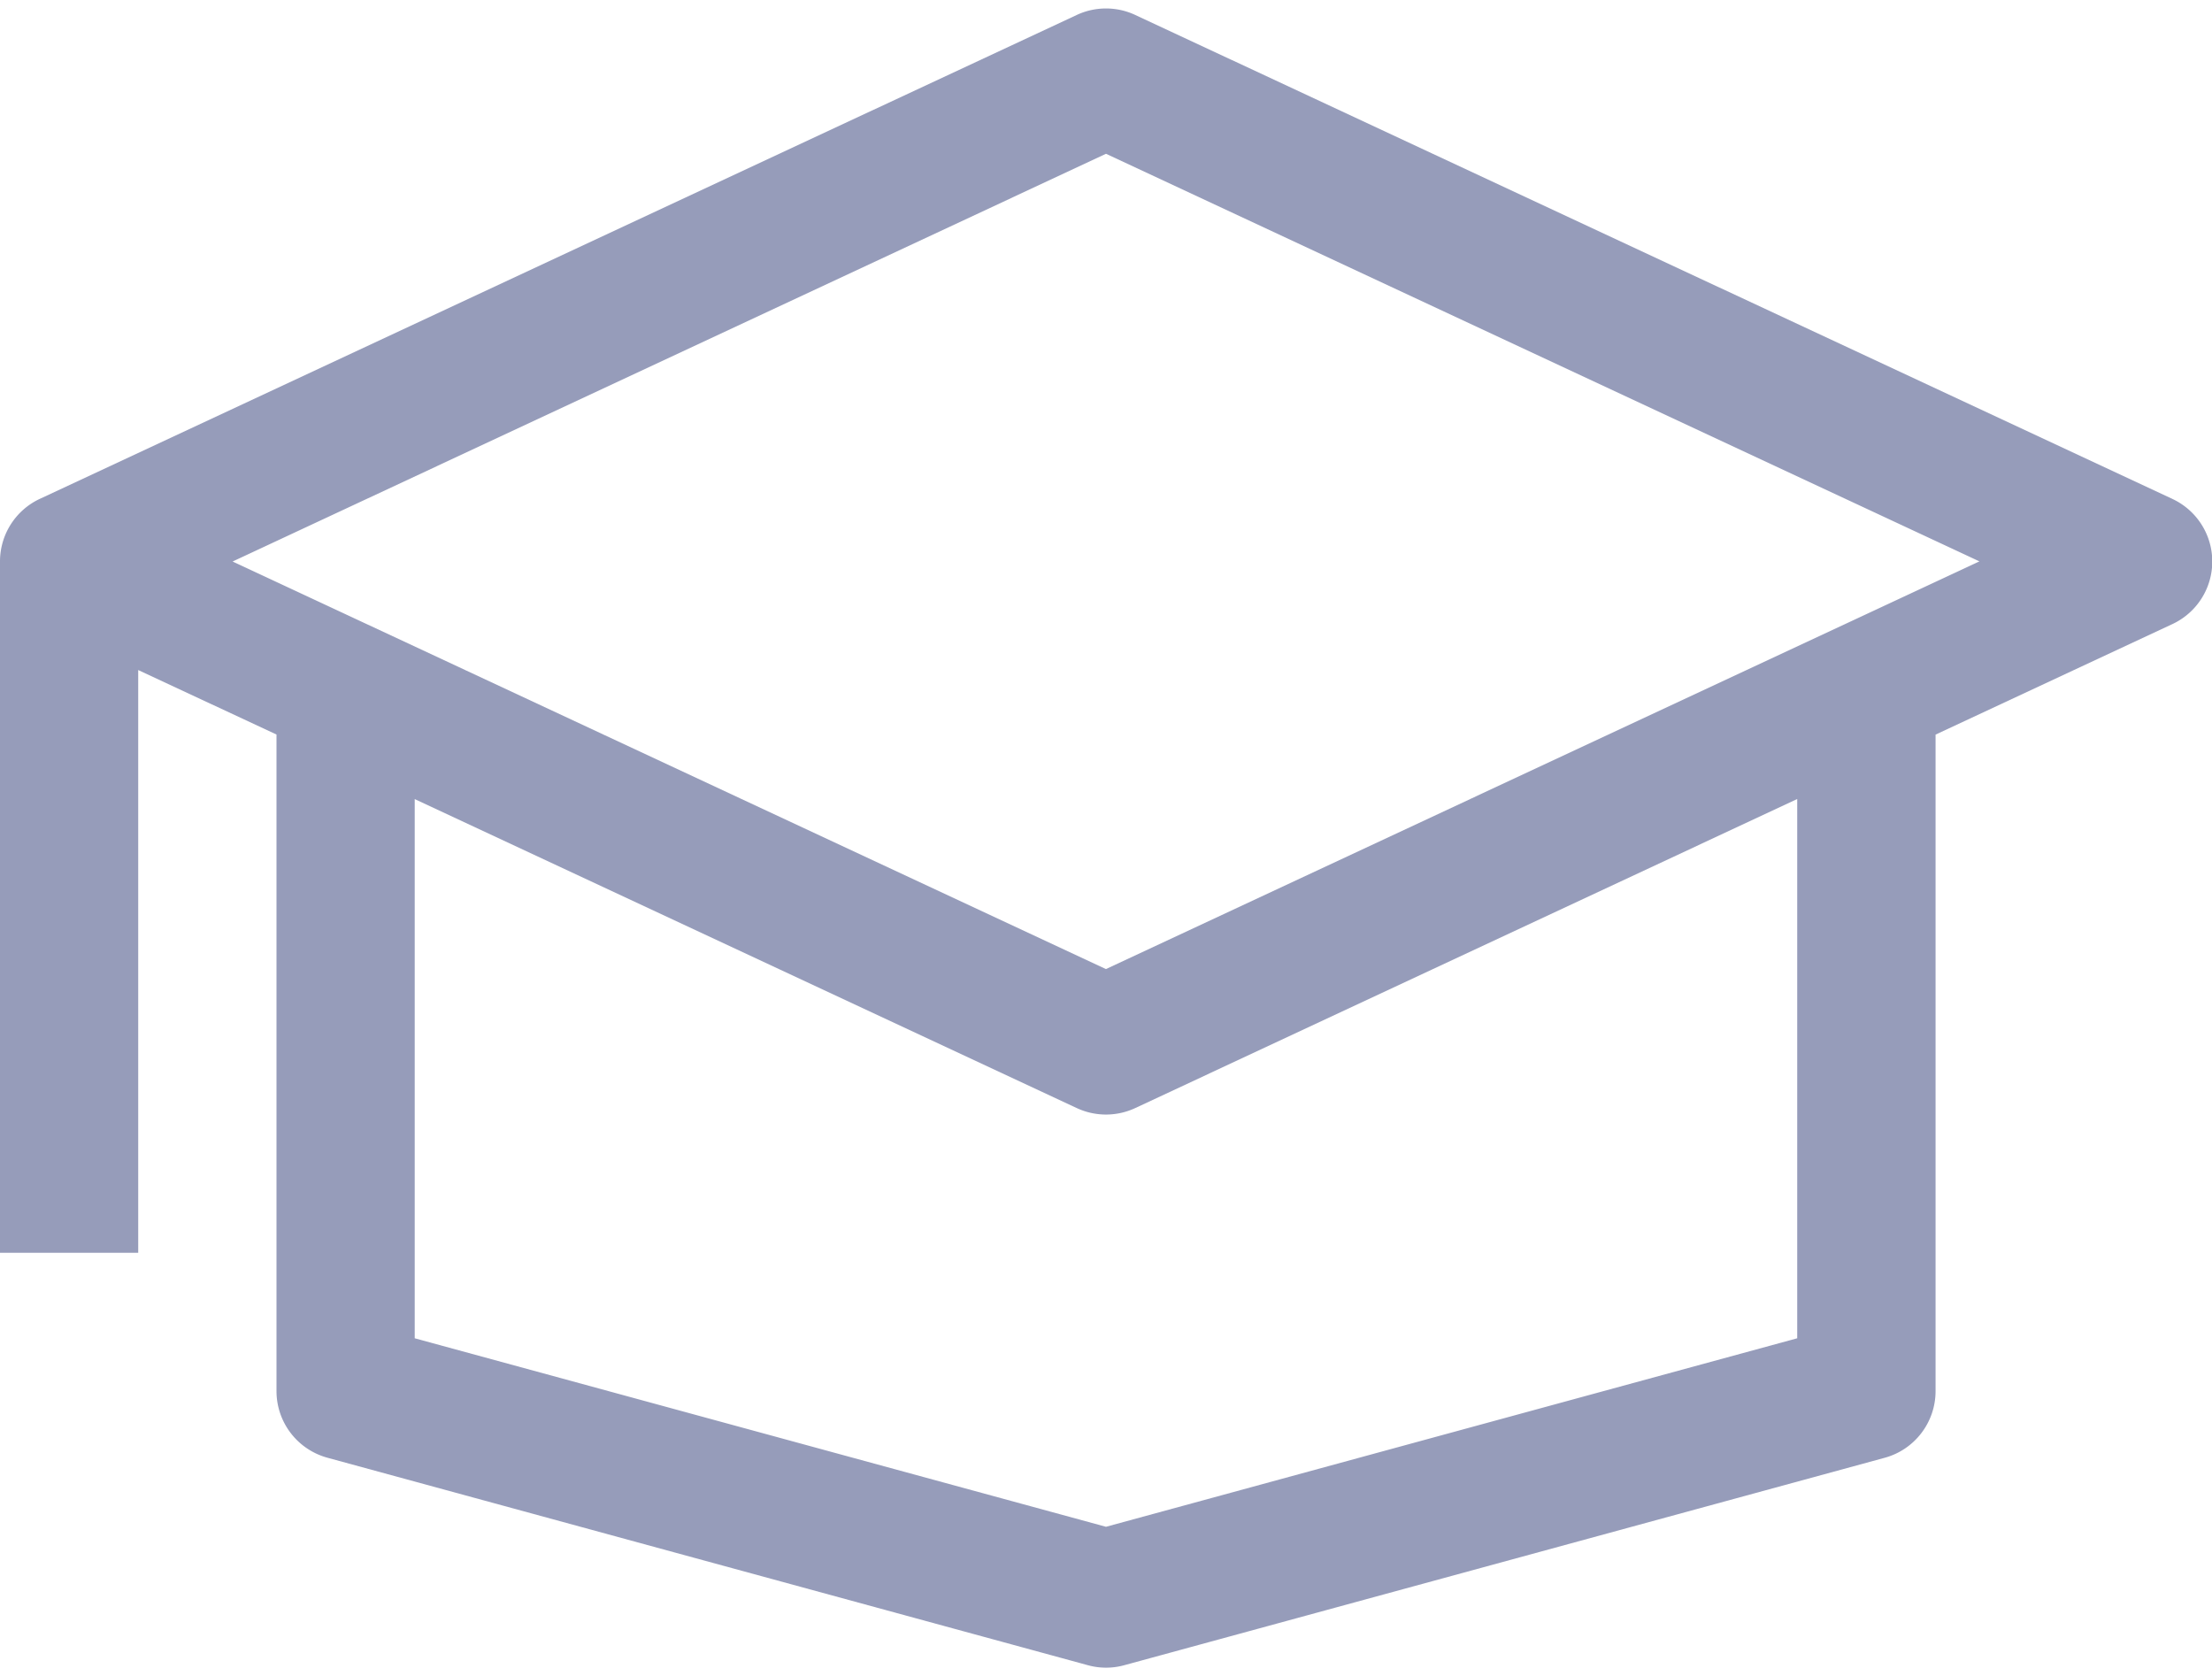 <svg width="33" height="25" fill="none" xmlns="http://www.w3.org/2000/svg"><path d="M32.405 7.44L16.936.223a1.032 1.032 0 00-.872 0L.595 7.441A1.03 1.03 0 000 8.375v10.313h2.062V9.995l2.063.962v9.793c0 .466.311.872.76.995L16.23 24.84a1.025 1.025 0 00.542 0l11.344-3.094c.449-.122.76-.53.76-.995v-9.793l3.53-1.647a1.03 1.03 0 000-1.87zm-5.593 12.523L16.5 22.775 6.187 19.963V11.92l9.877 4.609a1.031 1.031 0 00.872 0l9.876-4.61v8.044zM16.5 14.456L3.47 8.376 16.5 2.294l13.03 6.08-13.03 6.081z" fill="#969CBA"/></svg>